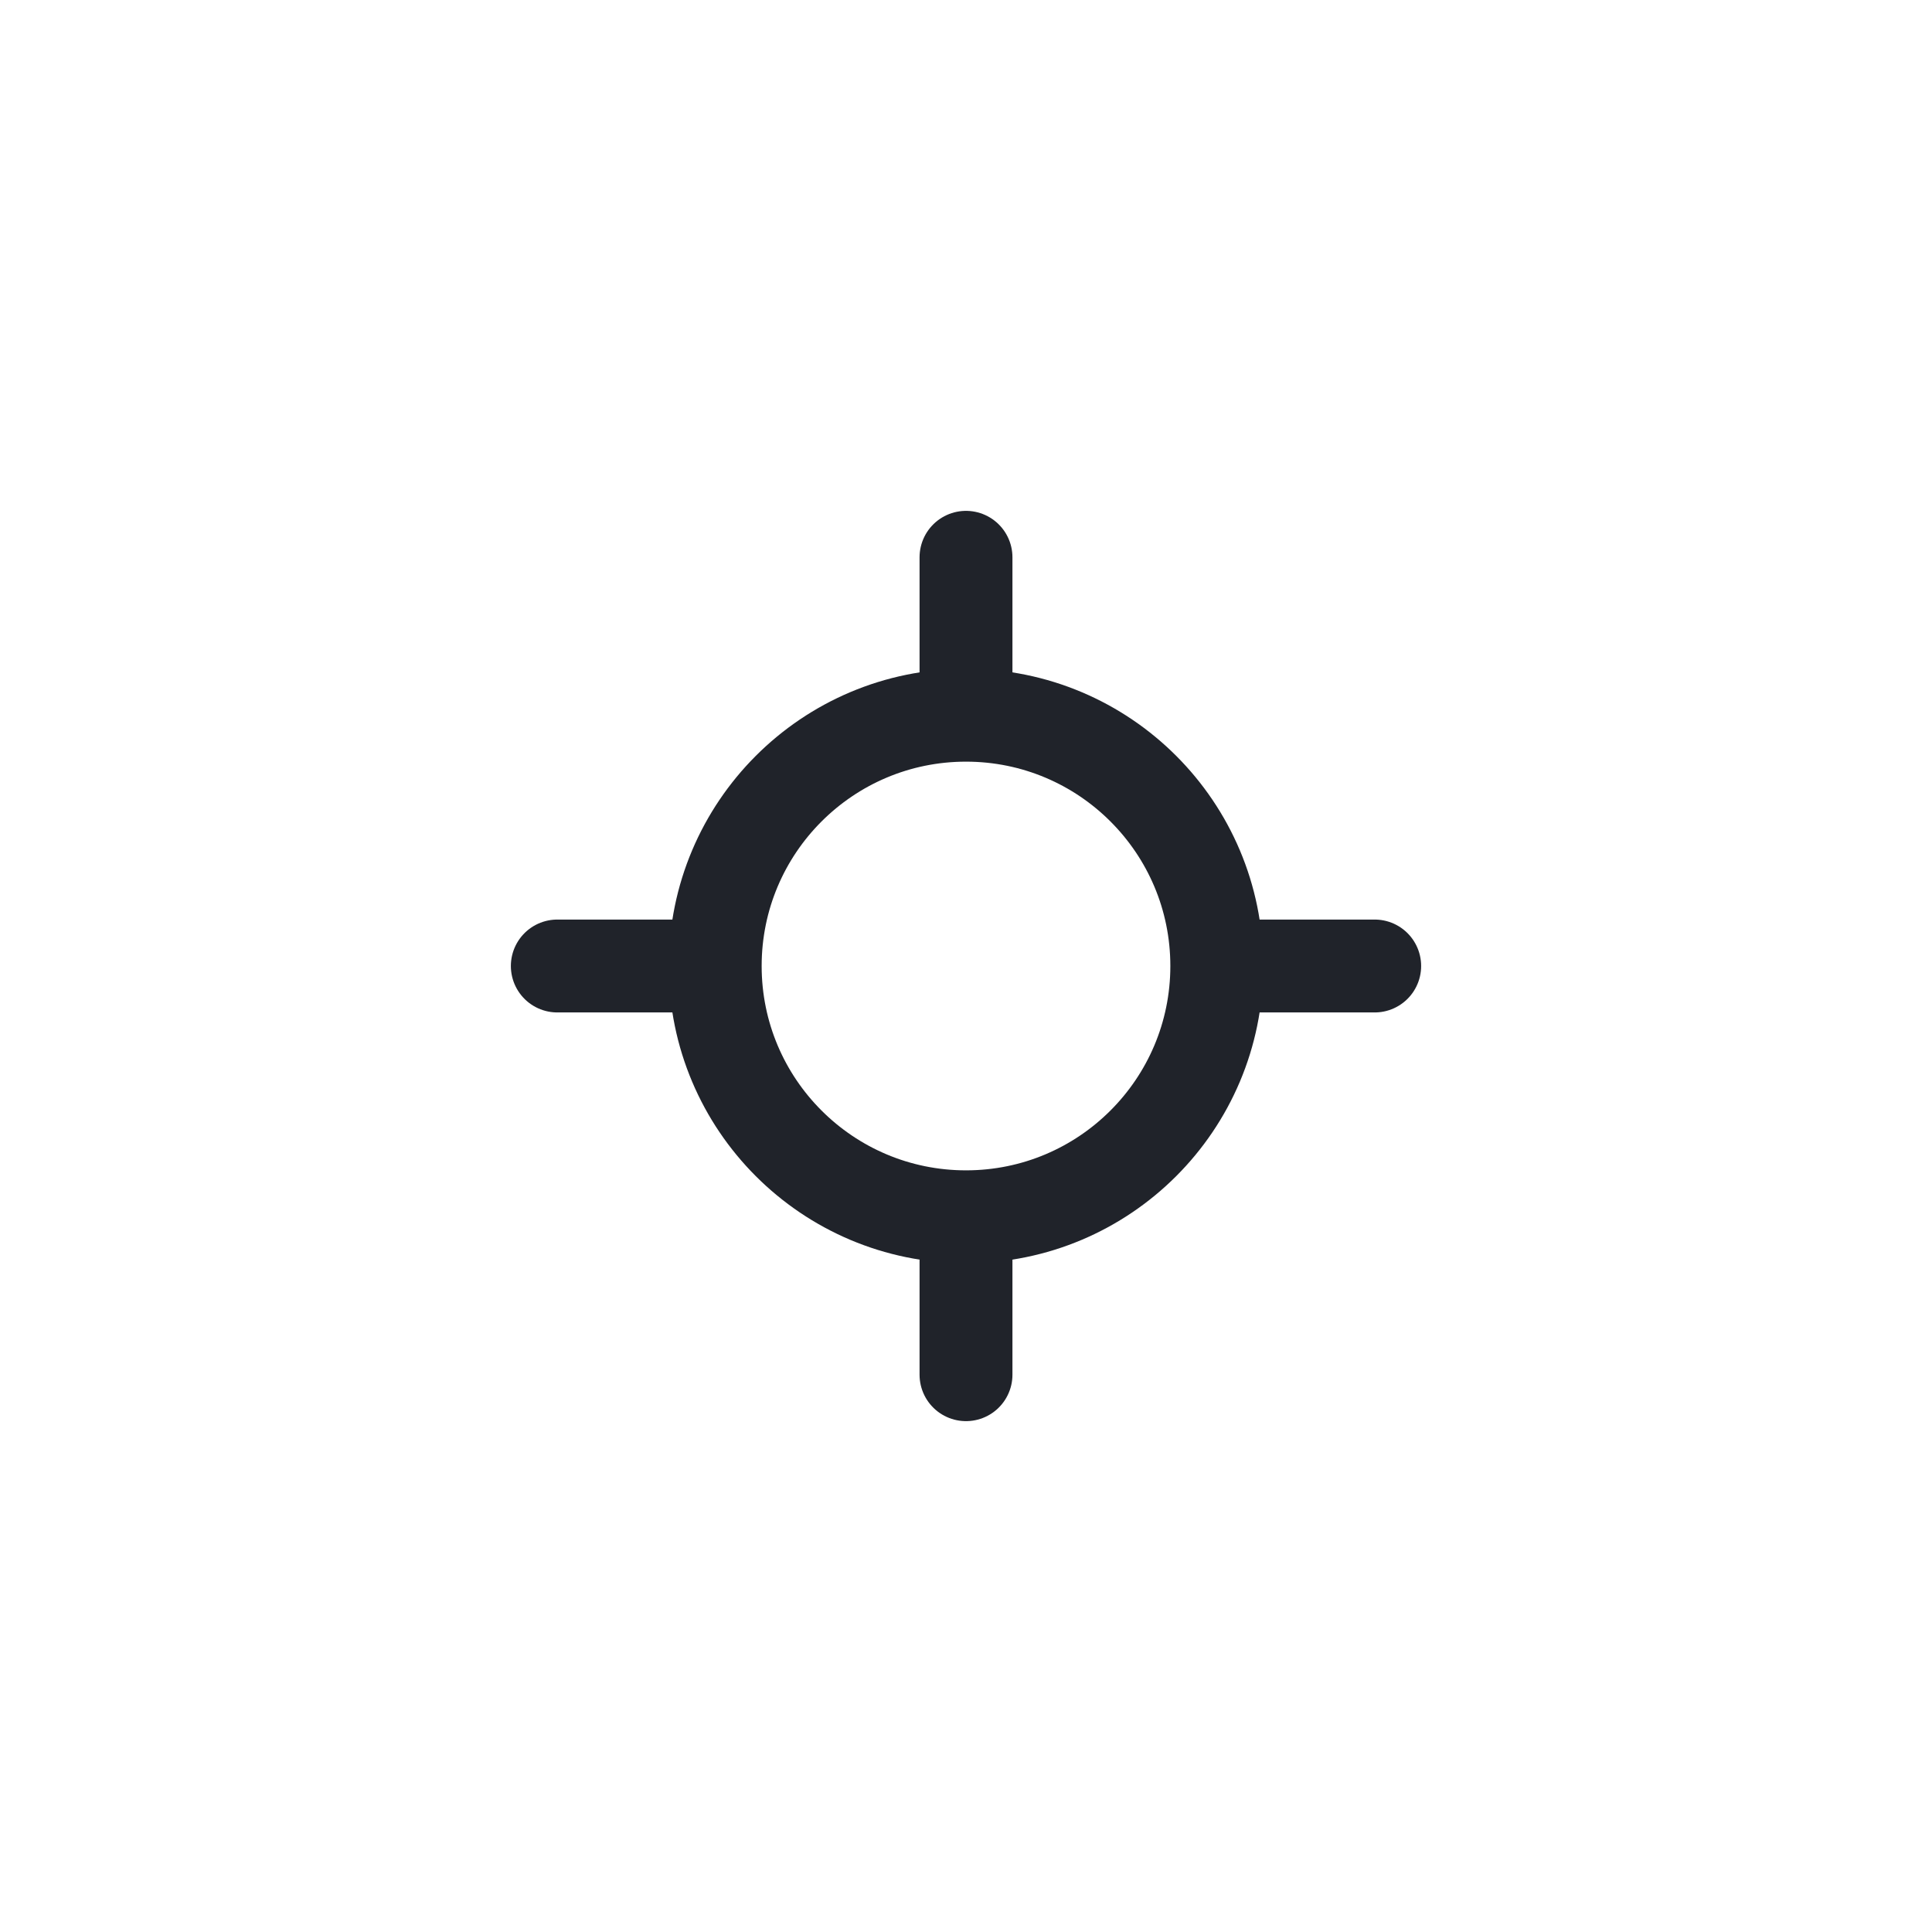<svg width="52" height="52" viewBox="0 0 52 52" fill="none" xmlns="http://www.w3.org/2000/svg">
<g filter="url(#filter0_d_2231_11254)">
<rect x="5" y="3" width="40" height="40" rx="20" fill="white"/>
<path d="M14 23H18" stroke="#20232A" stroke-width="2.5" stroke-linecap="round" stroke-linejoin="round"/>
<path d="M32 23H36" stroke="#20232A" stroke-width="2.5" stroke-linecap="round" stroke-linejoin="round"/>
<path d="M25 12L25 16" stroke="#20232A" stroke-width="2.5" stroke-linecap="round" stroke-linejoin="round"/>
<path d="M25 30L25 34" stroke="#20232A" stroke-width="2.5" stroke-linecap="round" stroke-linejoin="round"/>
<circle cx="25" cy="23" r="6.75" stroke="#20232A" stroke-width="2.5"/>
</g>
<defs>
<filter id="filter0_d_2231_11254" x="0" y="0" width="52" height="52" filterUnits="userSpaceOnUse" color-interpolation-filters="sRGB">
<feFlood flood-opacity="0" result="BackgroundImageFix"/>
<feColorMatrix in="SourceAlpha" type="matrix" values="0 0 0 0 0 0 0 0 0 0 0 0 0 0 0 0 0 0 127 0" result="hardAlpha"/>
<feOffset dx="1" dy="3"/>
<feGaussianBlur stdDeviation="3"/>
<feComposite in2="hardAlpha" operator="out"/>
<feColorMatrix type="matrix" values="0 0 0 0 0.157 0 0 0 0 0.157 0 0 0 0 0.157 0 0 0 0.16 0"/>
<feBlend mode="normal" in2="BackgroundImageFix" result="effect1_dropShadow_2231_11254"/>
<feBlend mode="normal" in="SourceGraphic" in2="effect1_dropShadow_2231_11254" result="shape"/>
</filter>
</defs>
</svg>
